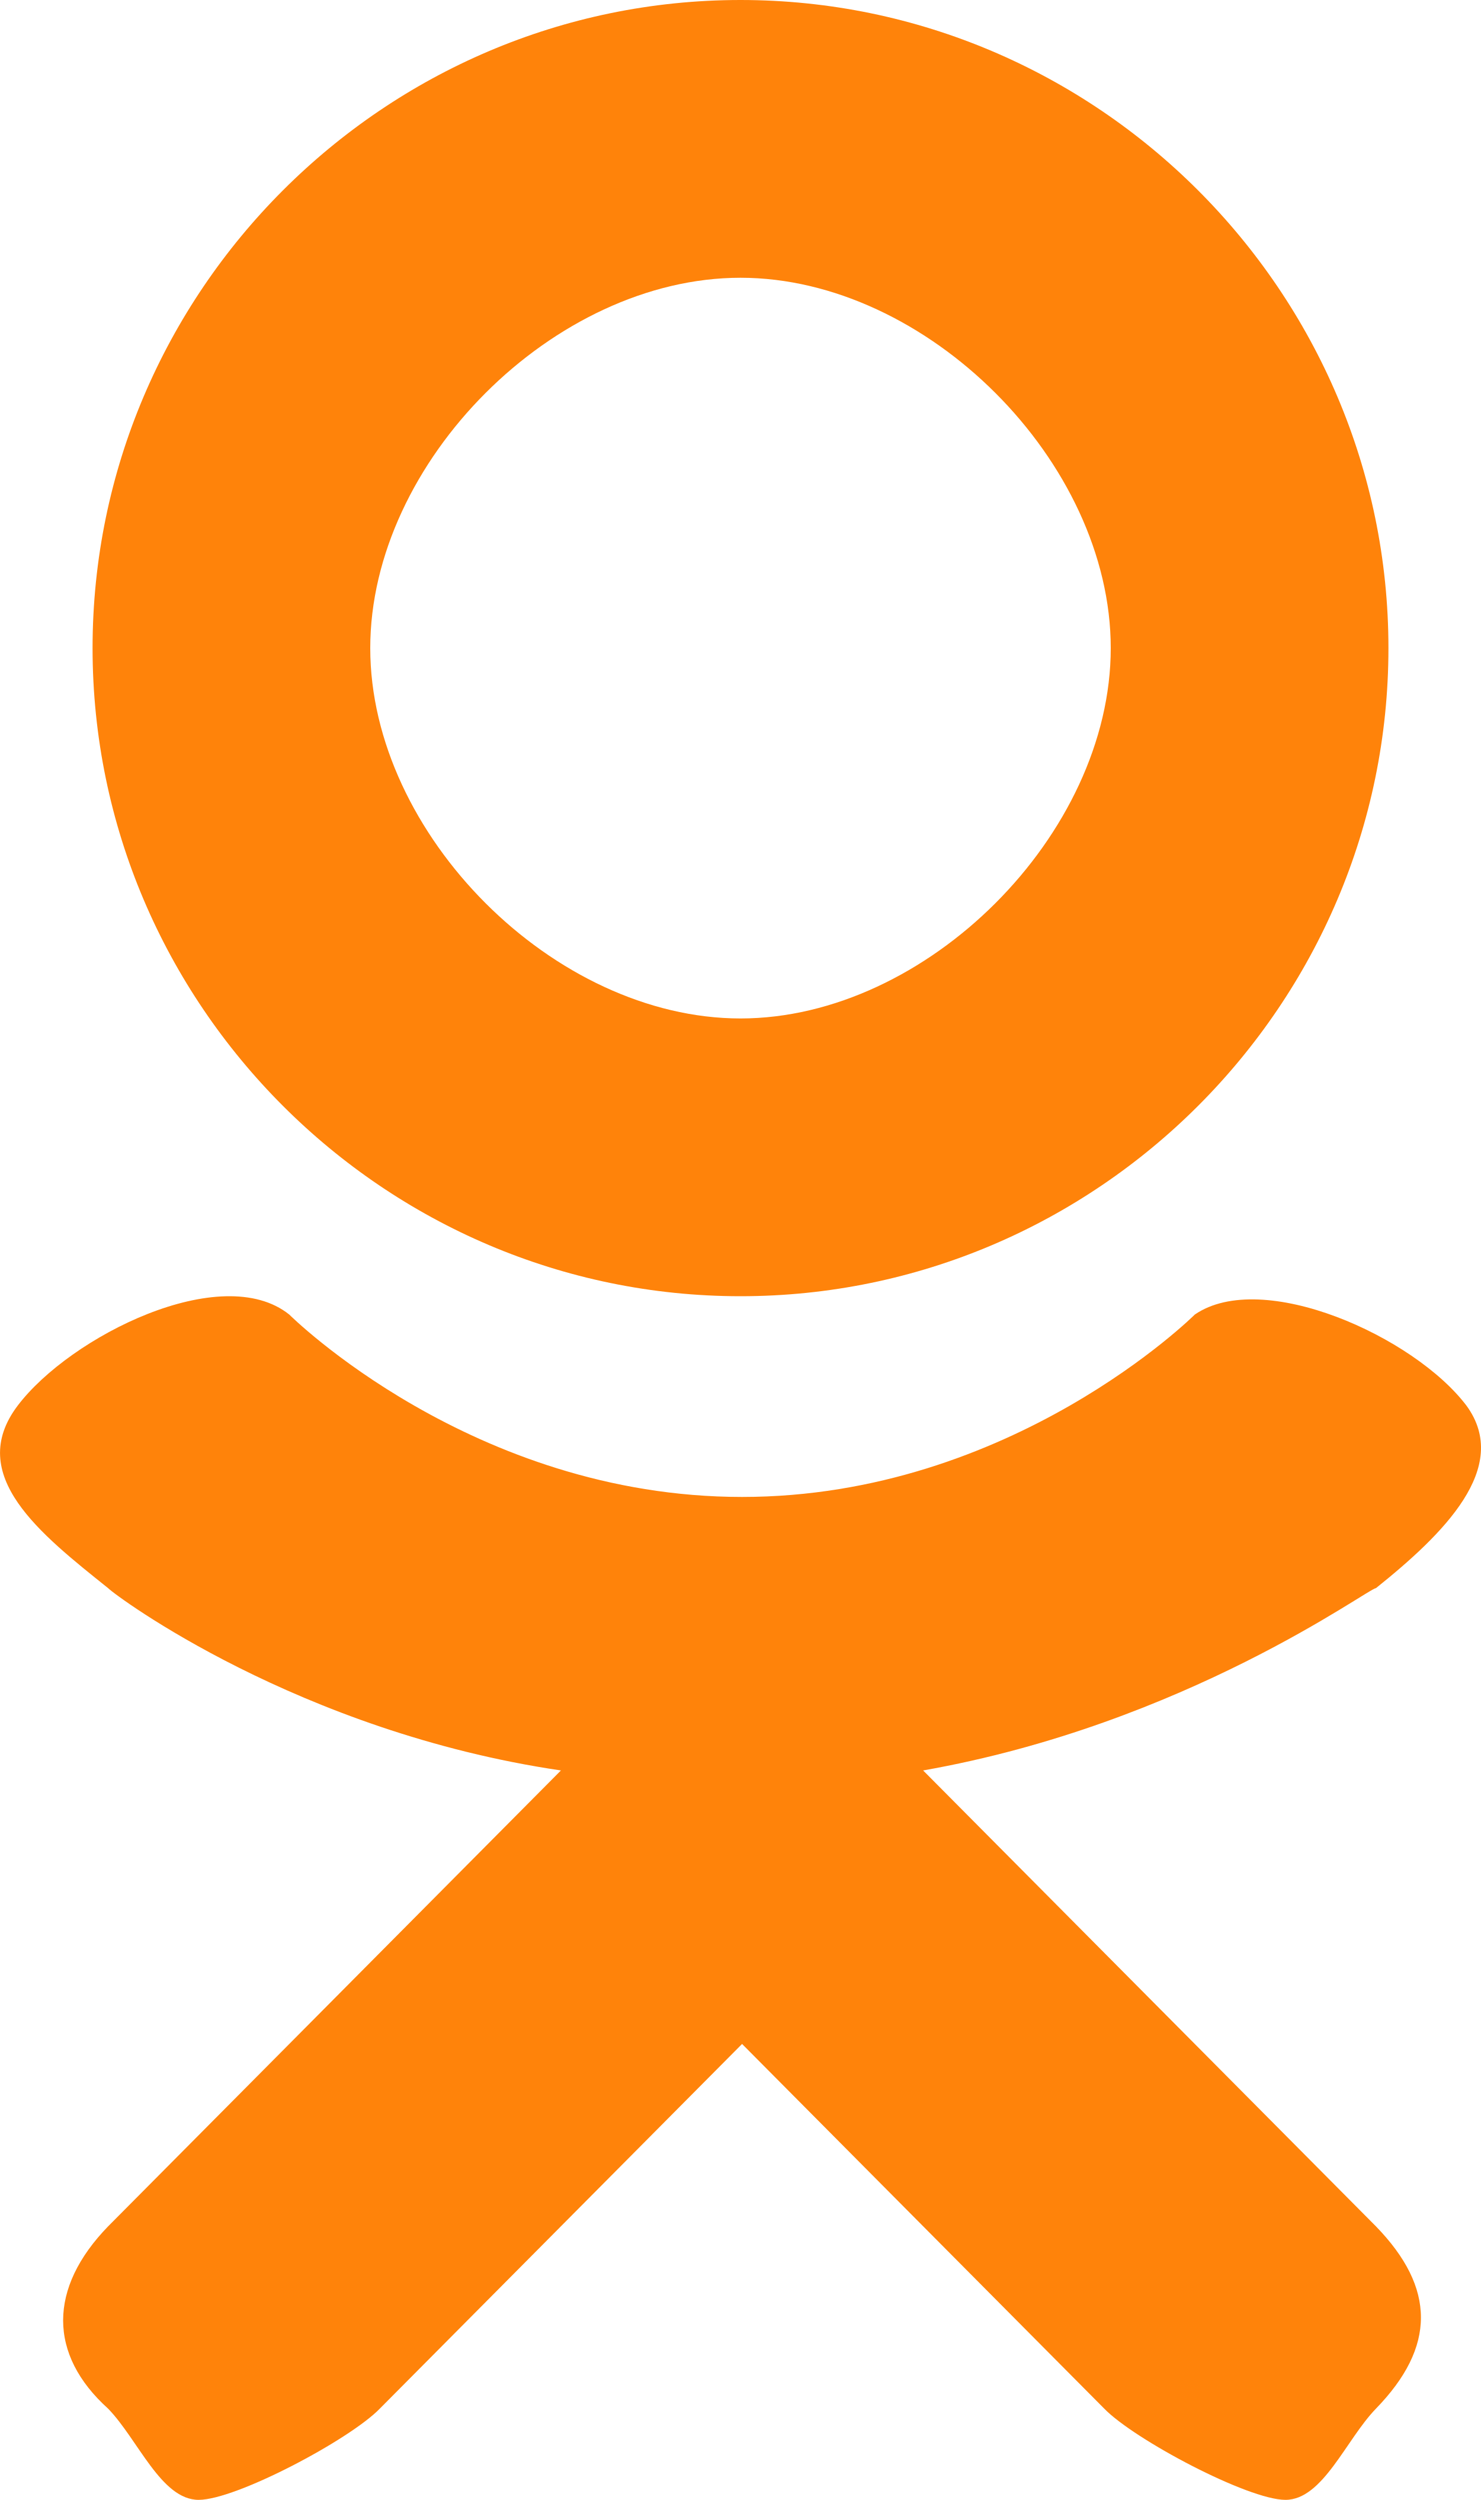<svg width="16" height="27" viewBox="0 0 16 27" fill="none" xmlns="http://www.w3.org/2000/svg">
<path fill-rule="evenodd" clip-rule="evenodd" d="M8 14C4.15 14 1 10.85 1 7C1 3.15 4.15 0 8 0C11.85 0 15 3.15 15 7C15 10.85 11.85 14 8 14ZM8 3C5.987 3 4 4.987 4 7C4 9.012 5.987 11 8 11C10.012 11 12 9.012 12 7C12 4.987 10.012 3 8 3Z" fill="#FF830A"/>
<path fill-rule="evenodd" clip-rule="evenodd" d="M15.844 15.183C15.277 14.433 13.637 13.698 12.908 14.198C12.908 14.198 10.932 16.168 8.017 16.168C5.101 16.168 3.125 14.198 3.125 14.198C2.396 13.615 0.757 14.433 0.19 15.183C-0.377 15.934 0.439 16.569 1.168 17.153C1.249 17.236 3.225 18.705 6.06 19.122L1.168 24.046C0.52 24.713 0.52 25.431 1.168 26.015C1.492 26.349 1.741 27 2.146 27C2.551 27 3.779 26.349 4.103 26.015L8.017 22.076L11.93 26.015C12.254 26.349 13.482 27 13.887 27C14.292 27 14.541 26.349 14.865 26.015C15.513 25.348 15.513 24.713 14.865 24.046L9.973 19.122C12.808 18.622 14.784 17.153 14.865 17.153C15.594 16.569 16.329 15.85 15.844 15.183Z" fill="#FF830A"/>
</svg>
